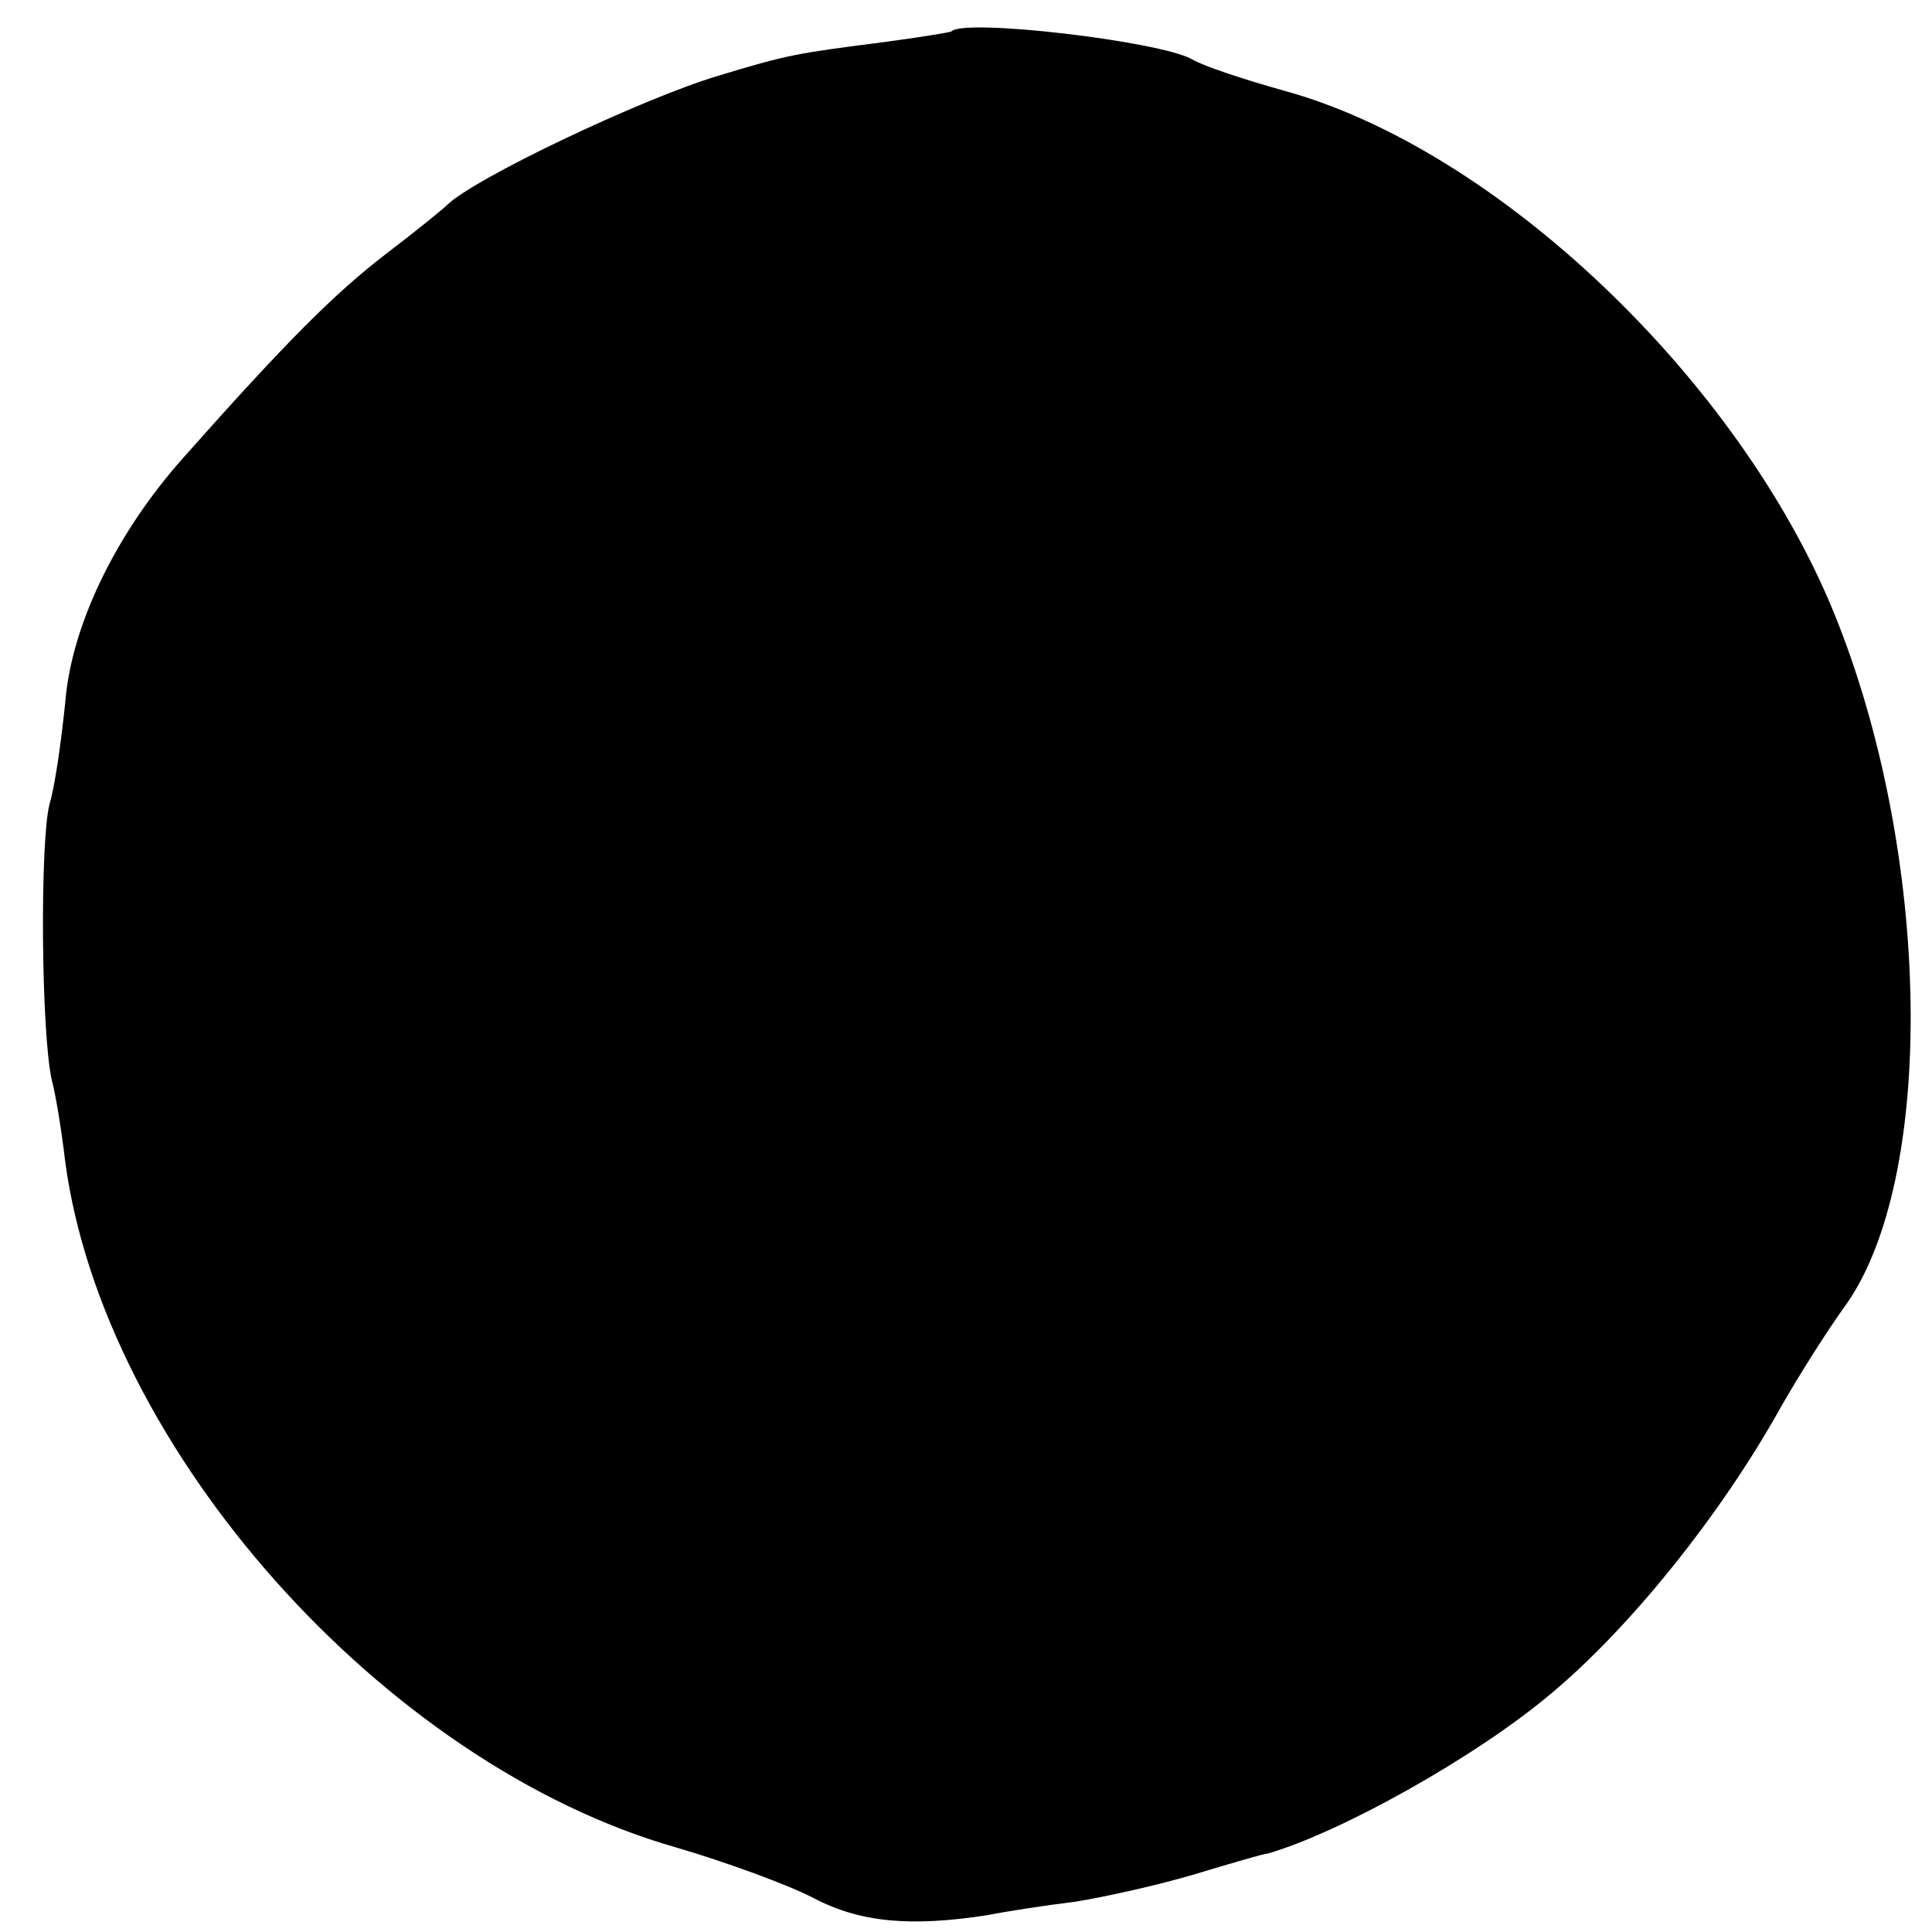 <?xml version="1.0" standalone="no"?>
<!DOCTYPE svg PUBLIC "-//W3C//DTD SVG 20010904//EN"
 "http://www.w3.org/TR/2001/REC-SVG-20010904/DTD/svg10.dtd">
<svg version="1.0" xmlns="http://www.w3.org/2000/svg"
 width="160pt" height="160pt" viewBox="0 0 160 160"
 preserveAspectRatio="xMidYMid meet">
<g transform="translate(0,160) scale(0.1,-0.1)"
fill="#000000" stroke="none">
<path d="M788 1574 c-2 -1 -27 -5 -57 -9 -70 -9 -78 -10 -137 -28 -63 -19
-202 -85 -224 -107 -3 -3 -25 -21 -50 -40 -43 -33 -83 -73 -169 -170 -55 -62
-92 -138 -97 -202 -3 -29 -8 -67 -13 -84 -8 -31 -7 -190 2 -229 3 -11 8 -41
11 -67 32 -238 264 -499 506 -568 41 -12 93 -31 114 -42 38 -20 80 -24 144
-14 15 3 47 8 72 11 25 4 70 14 100 23 30 9 57 17 60 17 59 17 171 79 234 132
65 54 141 148 191 238 16 28 39 64 52 82 77 105 73 376 -8 575 -79 194 -280
385 -456 433 -32 9 -66 20 -76 26 -27 15 -189 34 -199 23z"/>
</g>
</svg>
